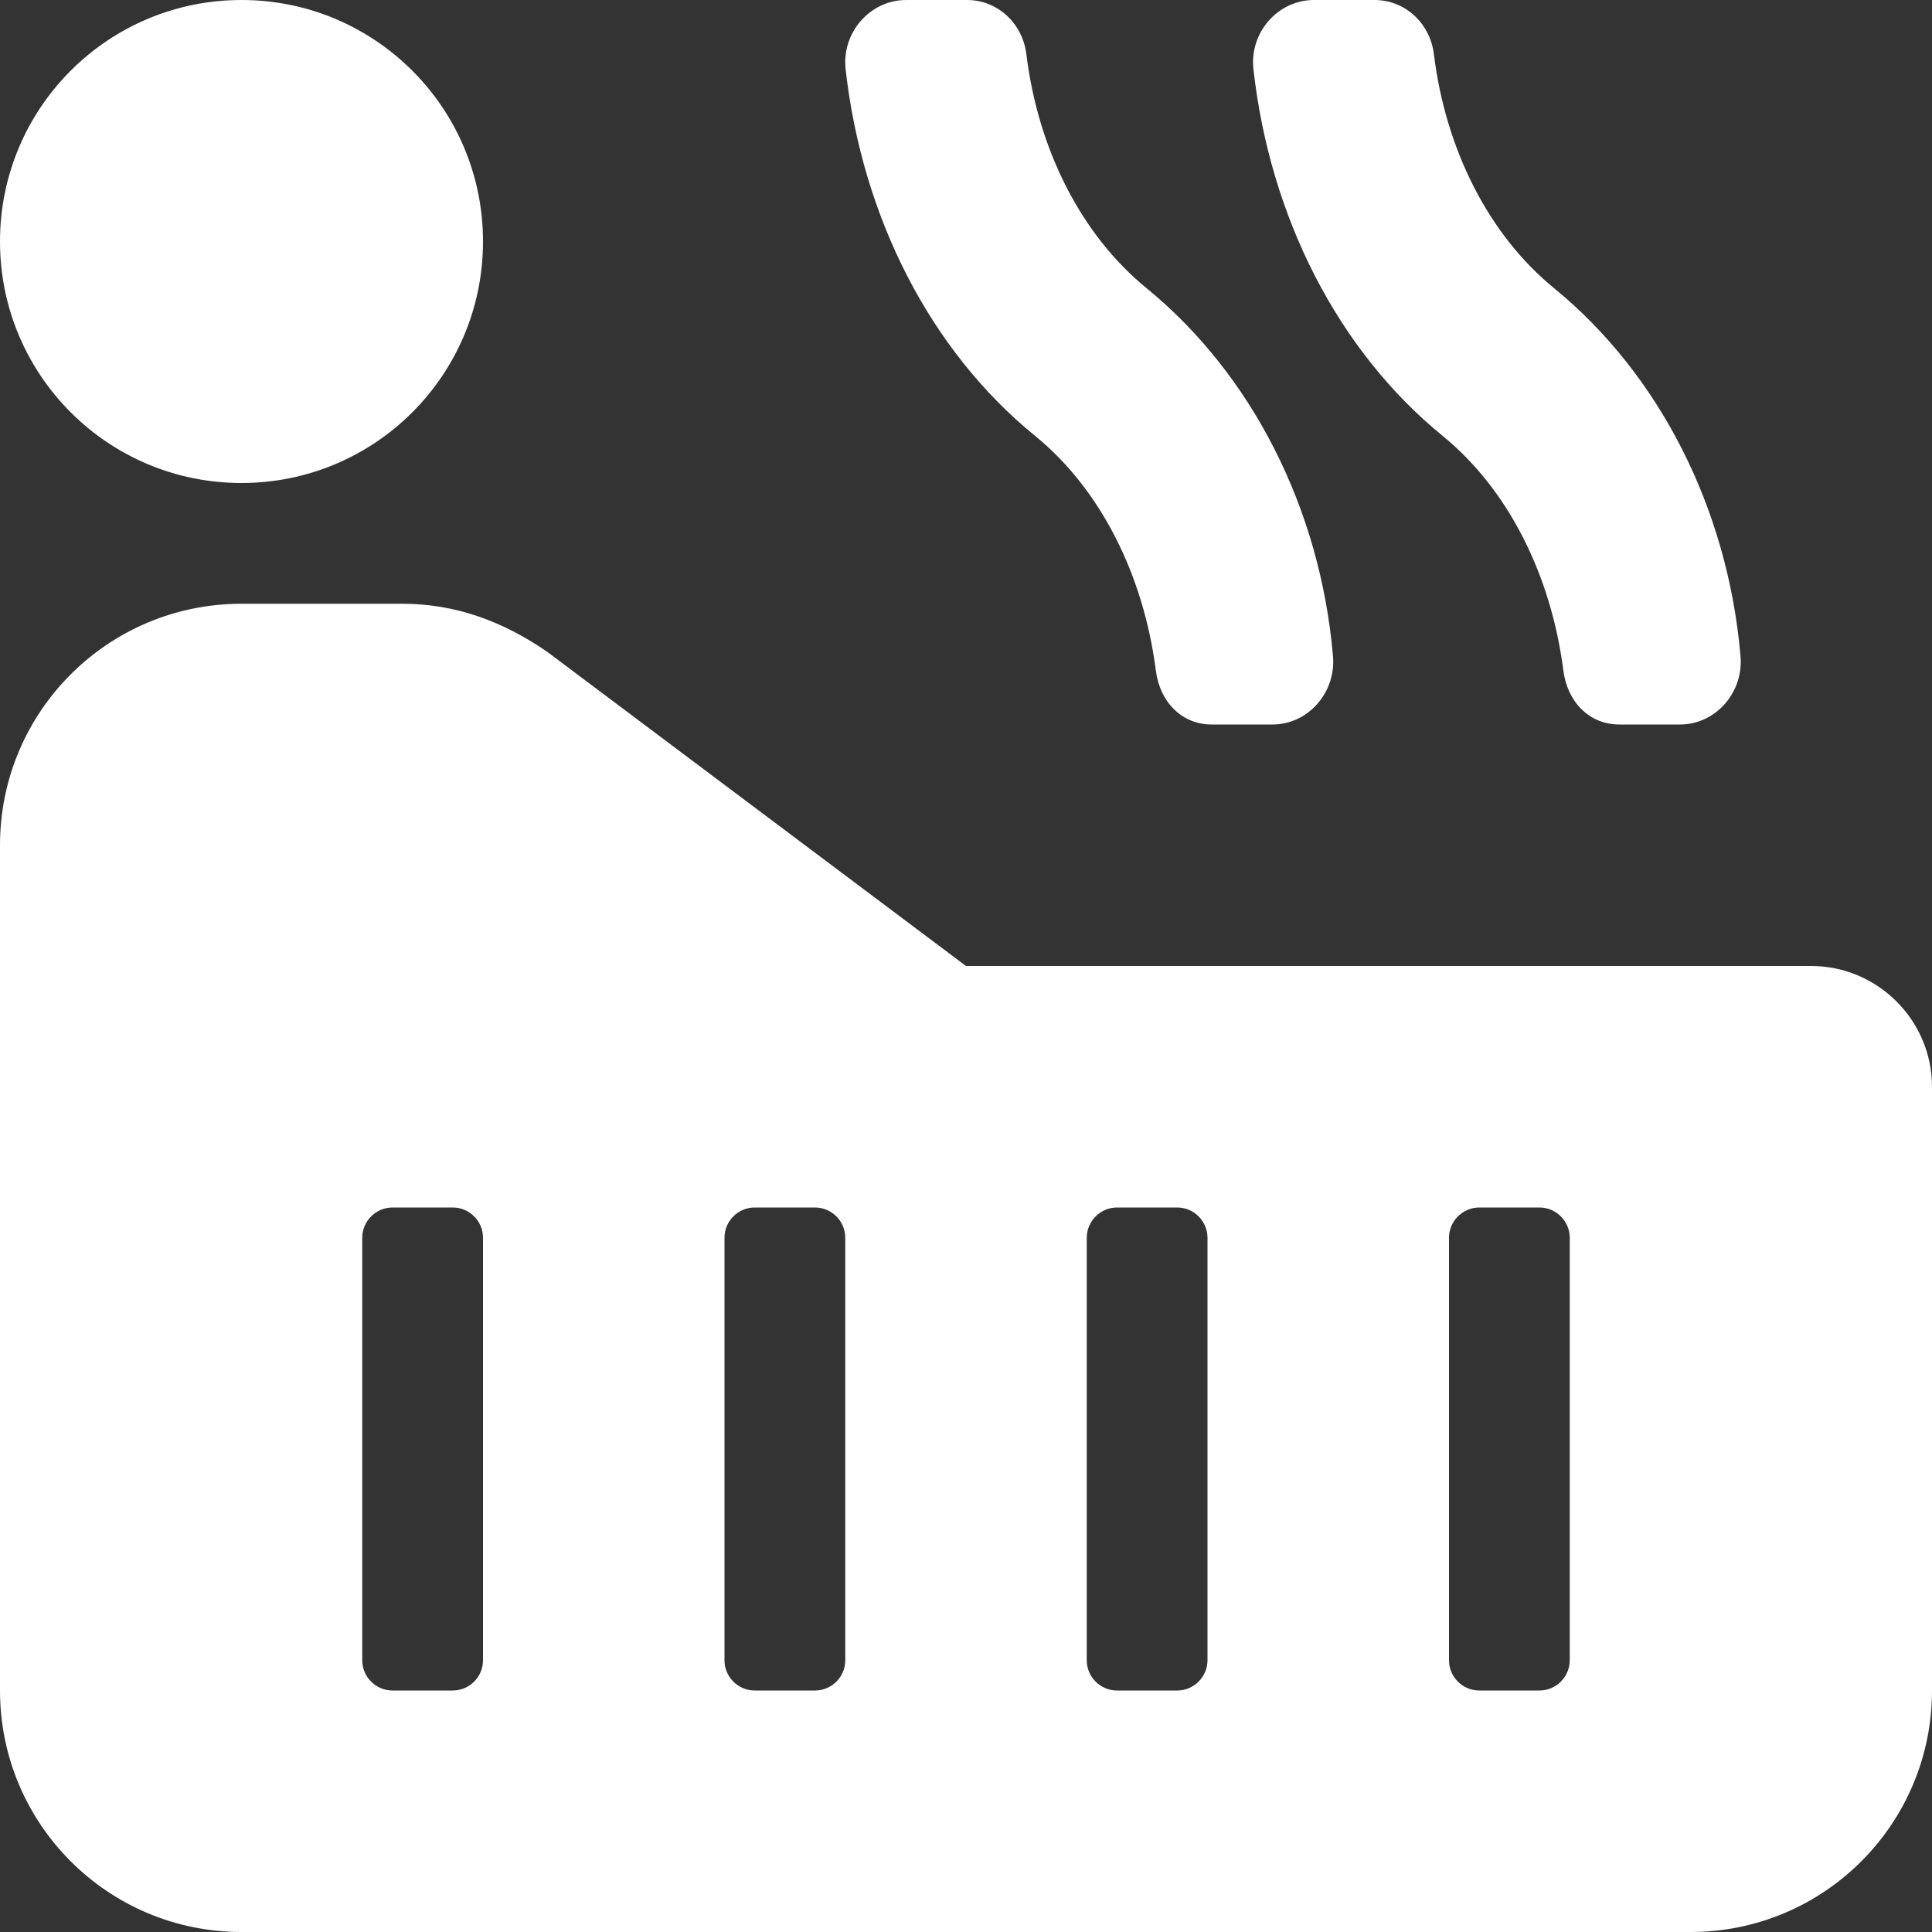 <svg xmlns="http://www.w3.org/2000/svg" viewBox="0 0 512 512"><rect x="0" y="0" width="512" height="512" fill="#333333" stroke="none"/><!--! Font Awesome Pro 6.1.1 by @fontawesome - https://fontawesome.com License - https://fontawesome.com/license (Commercial License) Copyright 2022 Fonticons, Inc. --><path fill="#ffffff" d="M414.3 177.6C415.3 185.9 421.1 192 429.1 192h16.13c9.5 0 17-8.625 16-18.38C457.8 134.5 439.6 99.12 412 76.5c-17.38-14.12-28.88-36.75-32-62.12C379 6.125 372.3 0 364.3 0h-16.12c-9.5 0-17.12 8.625-16 18.38c4.375 39.12 22.38 74.5 50.13 97.13C399.6 129.6 411 152.2 414.3 177.6zM306.3 177.6C307.3 185.9 313.1 192 321.1 192h16.13c9.5 0 17-8.625 16-18.38C349.8 134.5 331.6 99.12 304 76.5c-17.38-14.12-28.88-36.75-32-62.12C271 6.125 264.3 0 256.3 0h-16.17C230.6 0 223 8.625 224.1 18.38C228.5 57.5 246.5 92.88 274.3 115.5C291.6 129.6 303 152.2 306.3 177.6zM480 256h-224L145.1 172.8C133.1 164.5 120.5 160 106.6 160H64C28.62 160 0 188.6 0 224v224c0 35.38 28.62 64 64 64h384c35.38 0 64-28.62 64-64V288C512 270.4 497.6 256 480 256zM128 440C128 444.4 124.4 448 120 448h-16C99.62 448 96 444.4 96 440v-112C96 323.6 99.62 320 104 320h16C124.4 320 128 323.6 128 328V440zM224 440C224 444.4 220.4 448 216 448h-16C195.6 448 192 444.4 192 440v-112C192 323.6 195.6 320 200 320h16C220.4 320 224 323.6 224 328V440zM320 440c0 4.375-3.625 8-8 8h-16C291.6 448 288 444.4 288 440v-112c0-4.375 3.625-8 8-8h16c4.375 0 8 3.625 8 8V440zM416 440c0 4.375-3.625 8-8 8h-16C387.6 448 384 444.4 384 440v-112c0-4.375 3.625-8 8-8h16c4.375 0 8 3.625 8 8V440zM64 128c35.38 0 64-28.62 64-64S99.38 0 64 0S0 28.62 0 64S28.62 128 64 128z"/></svg>